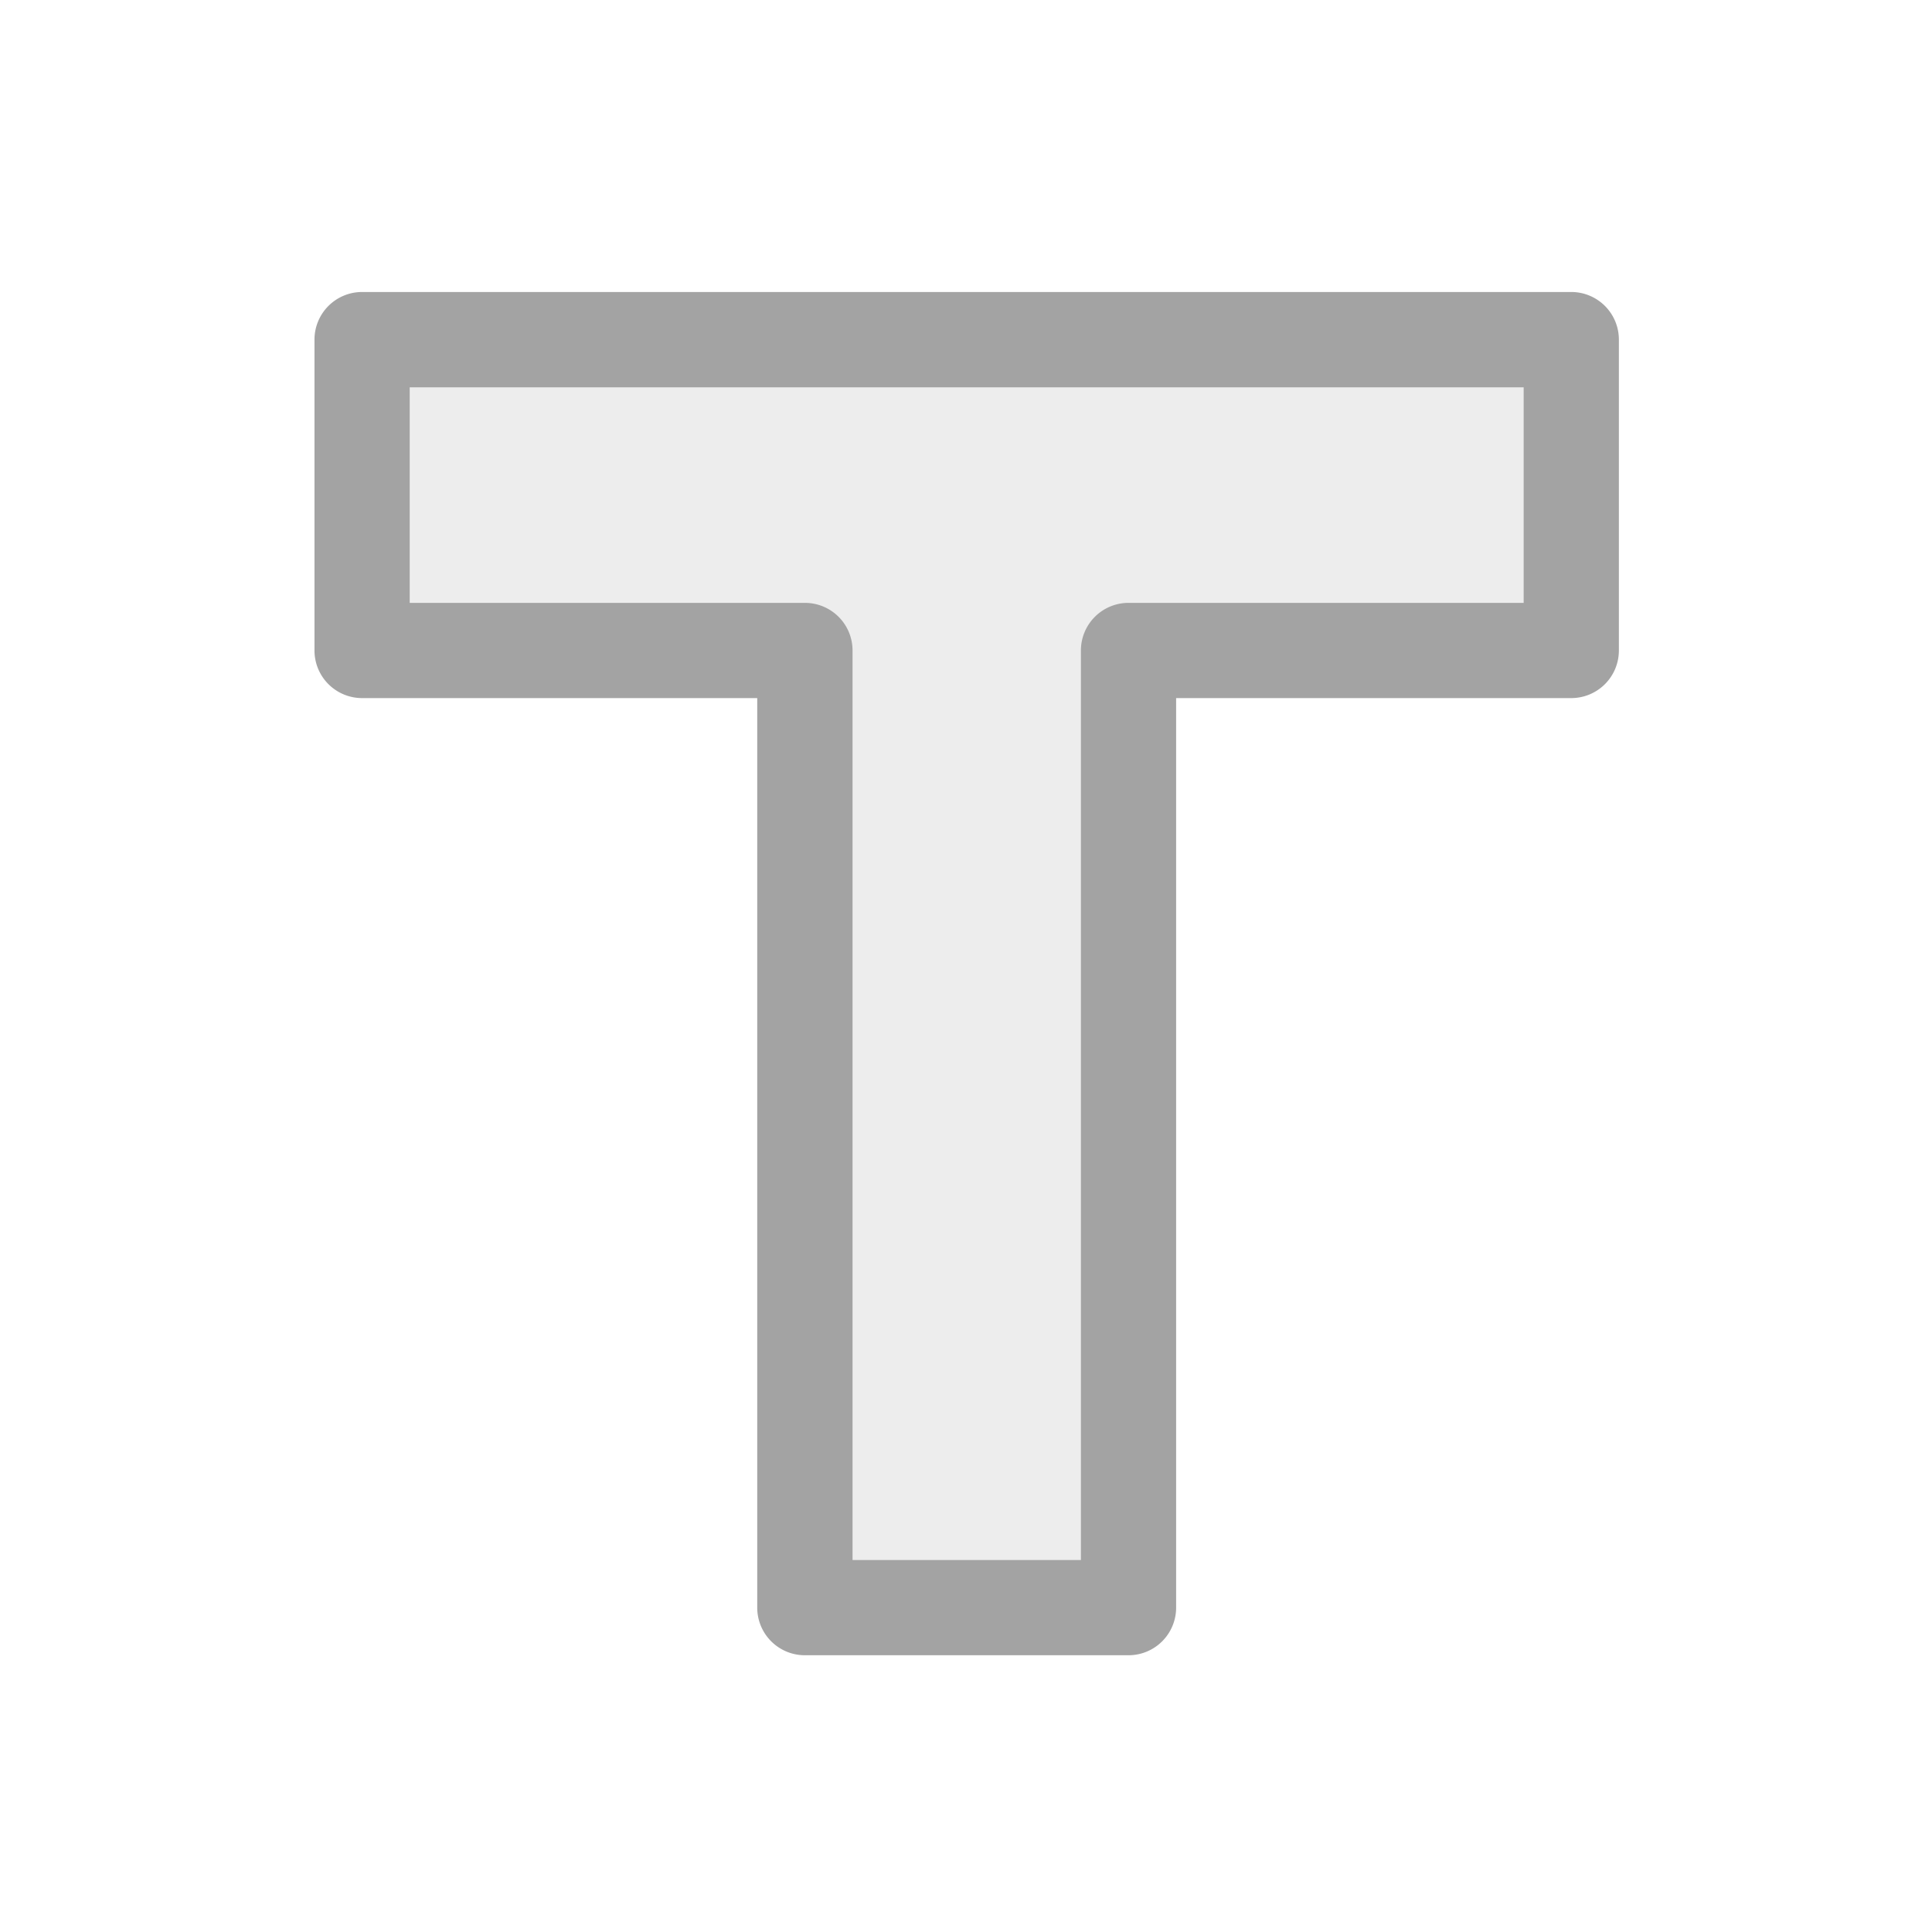 <?xml version="1.0" encoding="UTF-8" standalone="no"?>
<!-- Created with Inkscape (http://www.inkscape.org/) -->

<svg
   width="6.502mm"
   height="6.502mm"
   viewBox="0 0 6.502 6.502"
   version="1.1"
   id="svg1"
   sodipodi:docname="tool_text.svg"
   inkscape:version="1.3-dev (82aa67f2, 2022-10-21)"
   xmlns:inkscape="http://www.inkscape.org/namespaces/inkscape"
   xmlns:sodipodi="http://sodipodi.sourceforge.net/DTD/sodipodi-0.dtd"
   xmlns="http://www.w3.org/2000/svg"
   xmlns:svg="http://www.w3.org/2000/svg">
  <sodipodi:namedview
     id="namedview1"
     pagecolor="#ffffff"
     bordercolor="#000000"
     borderopacity="0.25"
     inkscape:showpageshadow="2"
     inkscape:pageopacity="0.0"
     inkscape:pagecheckerboard="0"
     inkscape:deskcolor="#d1d1d1"
     inkscape:document-units="mm"
     inkscape:zoom="9.6032858"
     inkscape:cx="12.287461"
     inkscape:cy="12.287461"
     inkscape:window-width="1454"
     inkscape:window-height="708"
     inkscape:window-x="116"
     inkscape:window-y="118"
     inkscape:window-maximized="0"
     inkscape:current-layer="layer1" />
  <defs
     id="defs1" />
  <g
     id="layer1"
     transform="translate(-101.519,-148.738)">
    <g
       id="g1">
      <path
         style="color:#000000;fill:#bbbbbb;fill-opacity:0.267;stroke-width:0.975;stroke-linecap:round;stroke-linejoin:round;paint-order:fill markers stroke"
         d="m 9.093,214.478 v 3.18 h 4.53 v 9.791 h 3.311 v -9.791 h 4.529 v -3.18 z"
         id="path66-4"
         transform="matrix(0.329,0,0,0.329,99.746,79.318)" />
      <path
         style="color:#000000;fill:#a3a3a3;stroke-linecap:round;stroke-linejoin:round;paint-order:fill markers stroke"
         d="m 9.094,213.99 a 0.487,0.487 0 0 0 -0.488,0.488 v 3.178 a 0.487,0.487 0 0 0 0.488,0.488 h 4.041 v 9.303 a 0.487,0.487 0 0 0 0.488,0.488 h 3.311 a 0.487,0.487 0 0 0 0.486,-0.488 v -9.303 h 4.041 a 0.487,0.487 0 0 0 0.488,-0.488 v -3.178 a 0.487,0.487 0 0 0 -0.488,-0.488 z m 0.486,0.975 h 11.395 v 2.205 h -4.041 a 0.487,0.487 0 0 0 -0.488,0.486 v 9.305 h -2.336 v -9.305 a 0.487,0.487 0 0 0 -0.486,-0.486 H 9.58 Z"
         id="path67-2"
         transform="matrix(0.329,0,0,0.329,99.746,79.318)" />
    </g>
  </g>
</svg>
